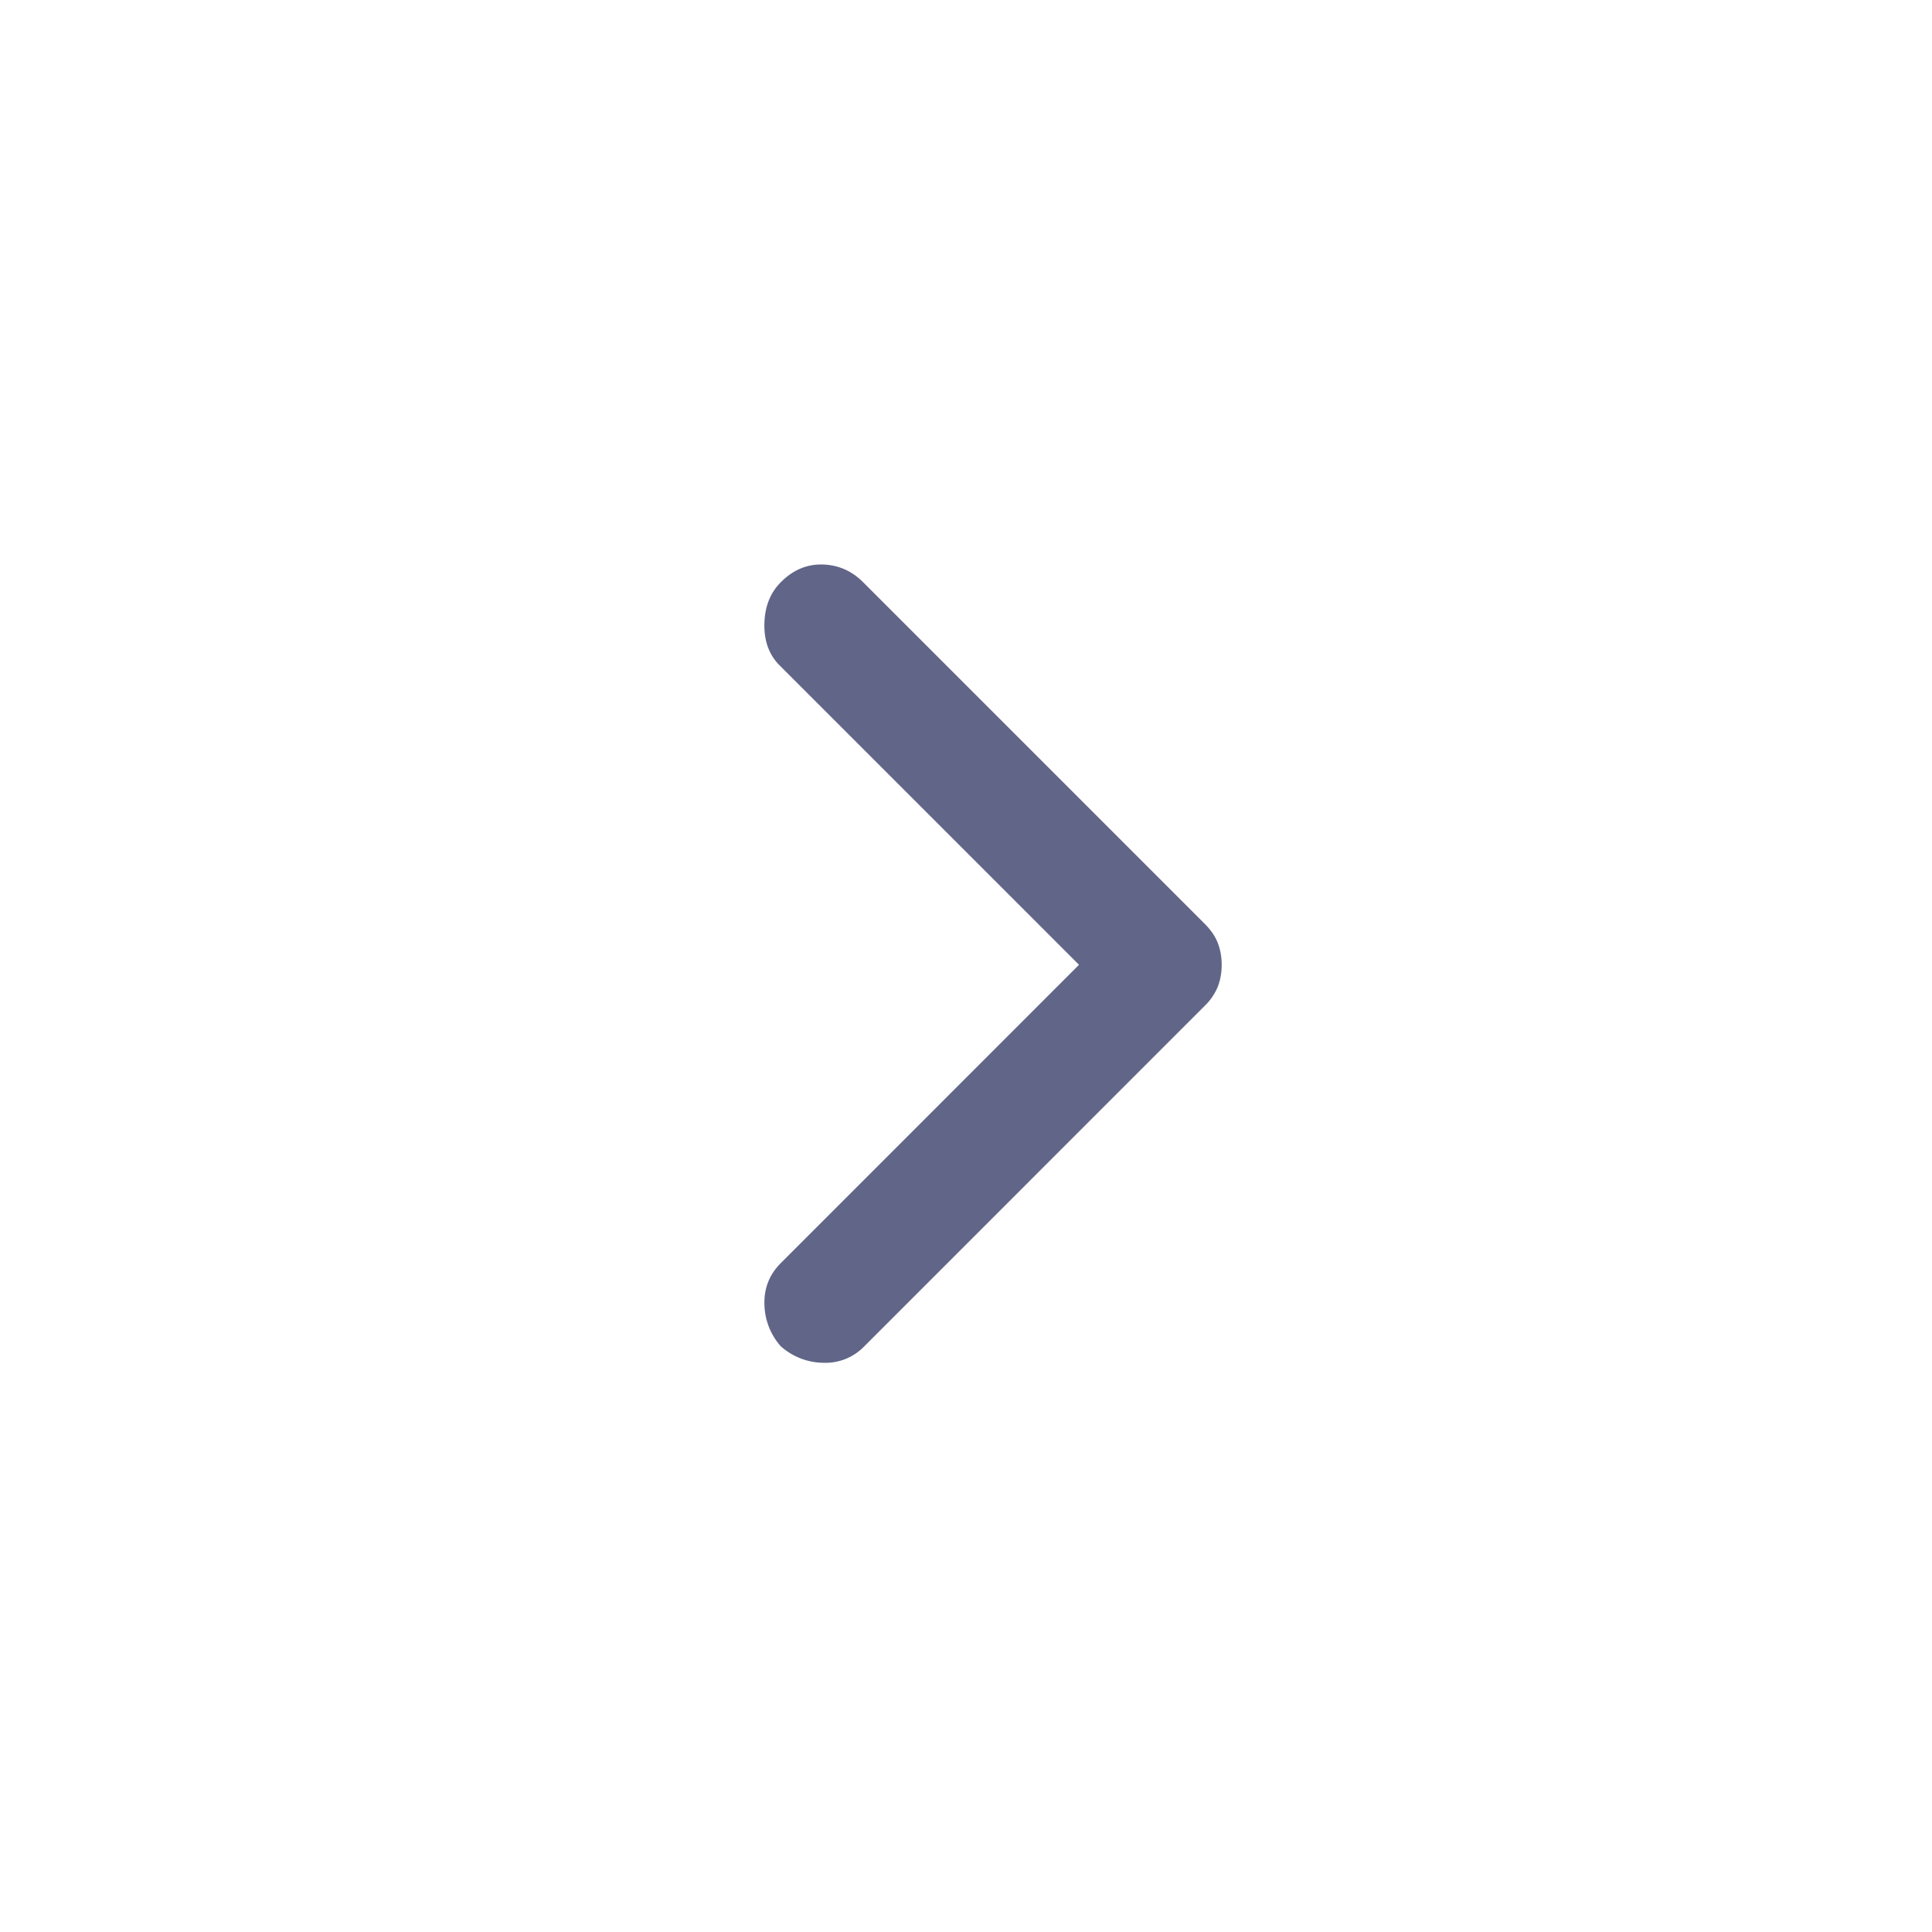 <svg xmlns="http://www.w3.org/2000/svg" width="48" height="48" fill="none"><path fill="#616587" d="M19.4 33.45a1.613 1.613 0 0 1-.408-1.05c-.01-.398.126-.739.408-1.02l7.408-7.41-7.437-7.437c-.263-.262-.389-.607-.38-1.035.01-.428.147-.773.41-1.035.3-.302.646-.448 1.035-.438.388.01.724.156 1.006.438l8.487 8.487c.156.156.265.316.328.481a1.5 1.5 0 0 1 .095.54 1.5 1.5 0 0 1-.095.54 1.394 1.394 0 0 1-.328.48l-8.458 8.46a1.341 1.341 0 0 1-1.02.407 1.612 1.612 0 0 1-1.05-.408Z"/></svg>